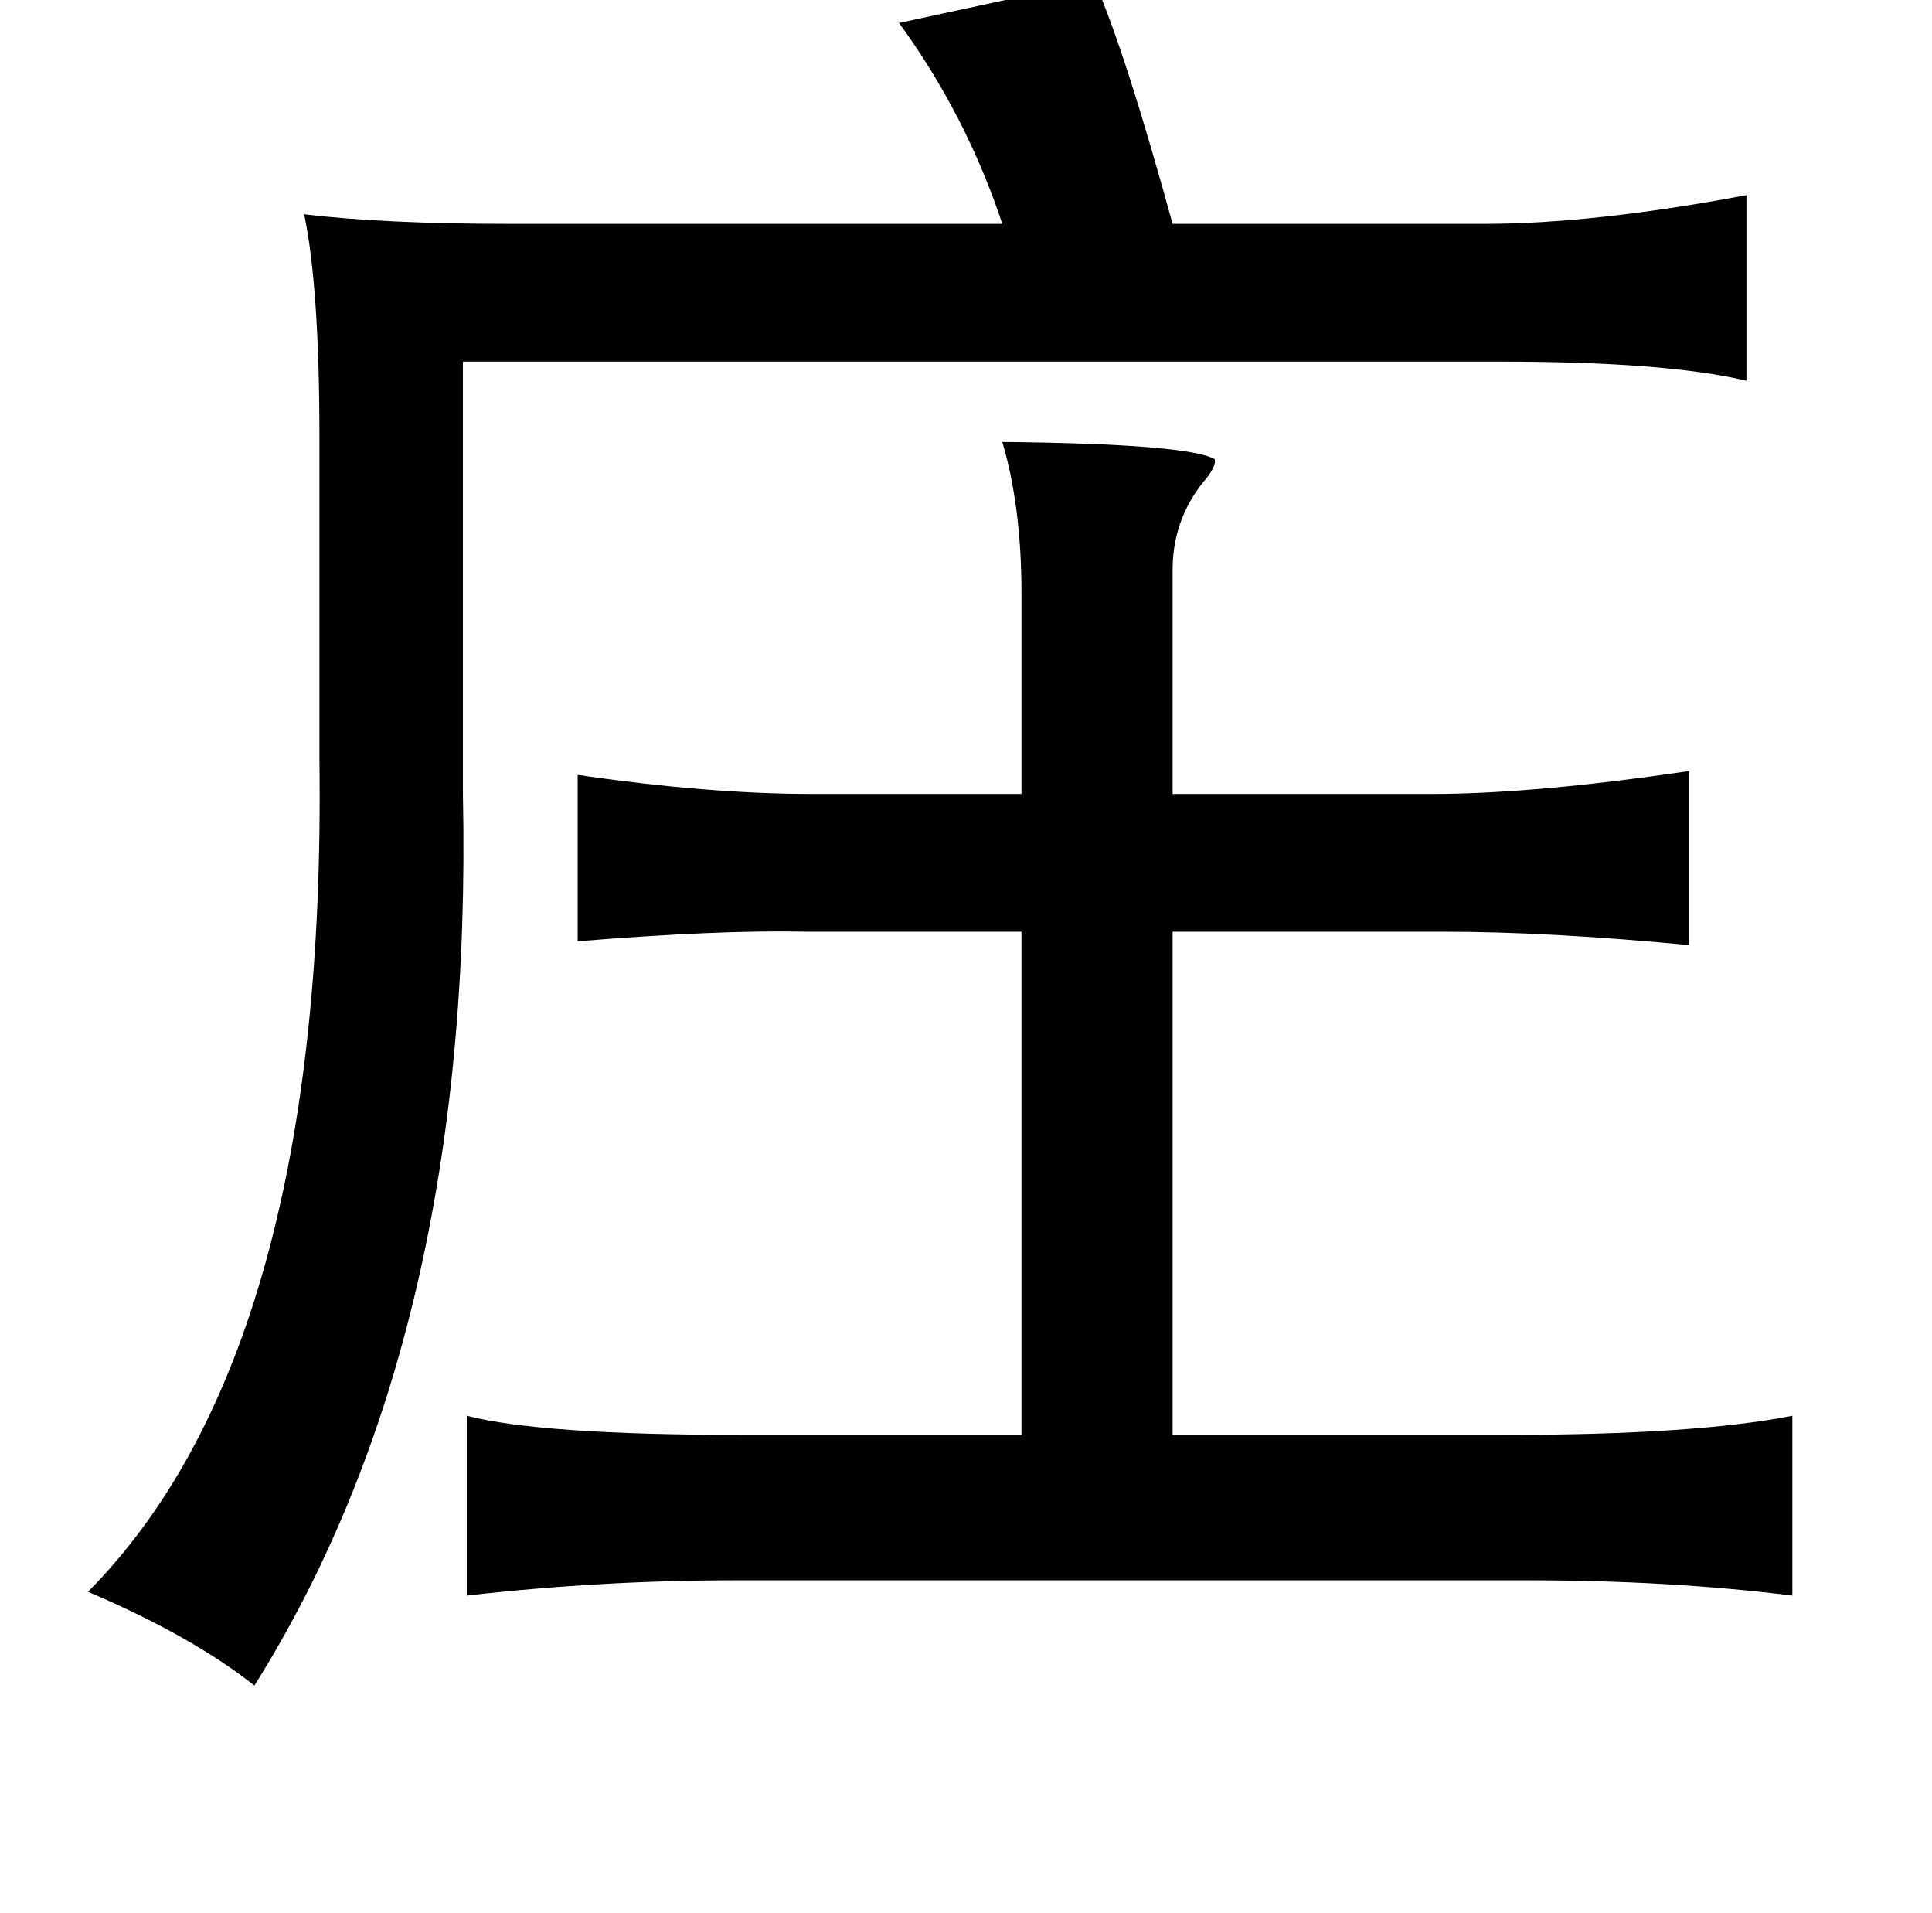 <?xml version="1.0" standalone="no"?>
<!DOCTYPE svg PUBLIC "-//W3C//DTD SVG 1.1//EN" "http://www.w3.org/Graphics/SVG/1.1/DTD/svg11.dtd" >
<svg xmlns="http://www.w3.org/2000/svg" xmlns:xlink="http://www.w3.org/1999/xlink" version="1.1" viewBox="-10 0 1010 1000">
   <path fill="currentColor"
d="M562 -10q16 36 41 127h163q57 0 137 -15v97q-42 -10 -129 -10h-542v226q6 283 -109 466q-33 -26 -87 -49q125 -126 121 -435v-168q0 -79 -8 -117q42 5 107 5h258q-19 -57 -54 -105zM514 231q97 1 111 9q1 4 -6 12q-16 20 -16 46v117h135q54 0 135 -12v91q-73 -7 -129 -7
h-141v263h175q98 0 149 -10v94q-64 -8 -139 -8h-413q-71 0 -141 8v-94q39 10 143 10h147v-263h-113q-45 -1 -119 5v-87q68 10 123 10h109v-105q0 -45 -10 -79z" />
</svg>
